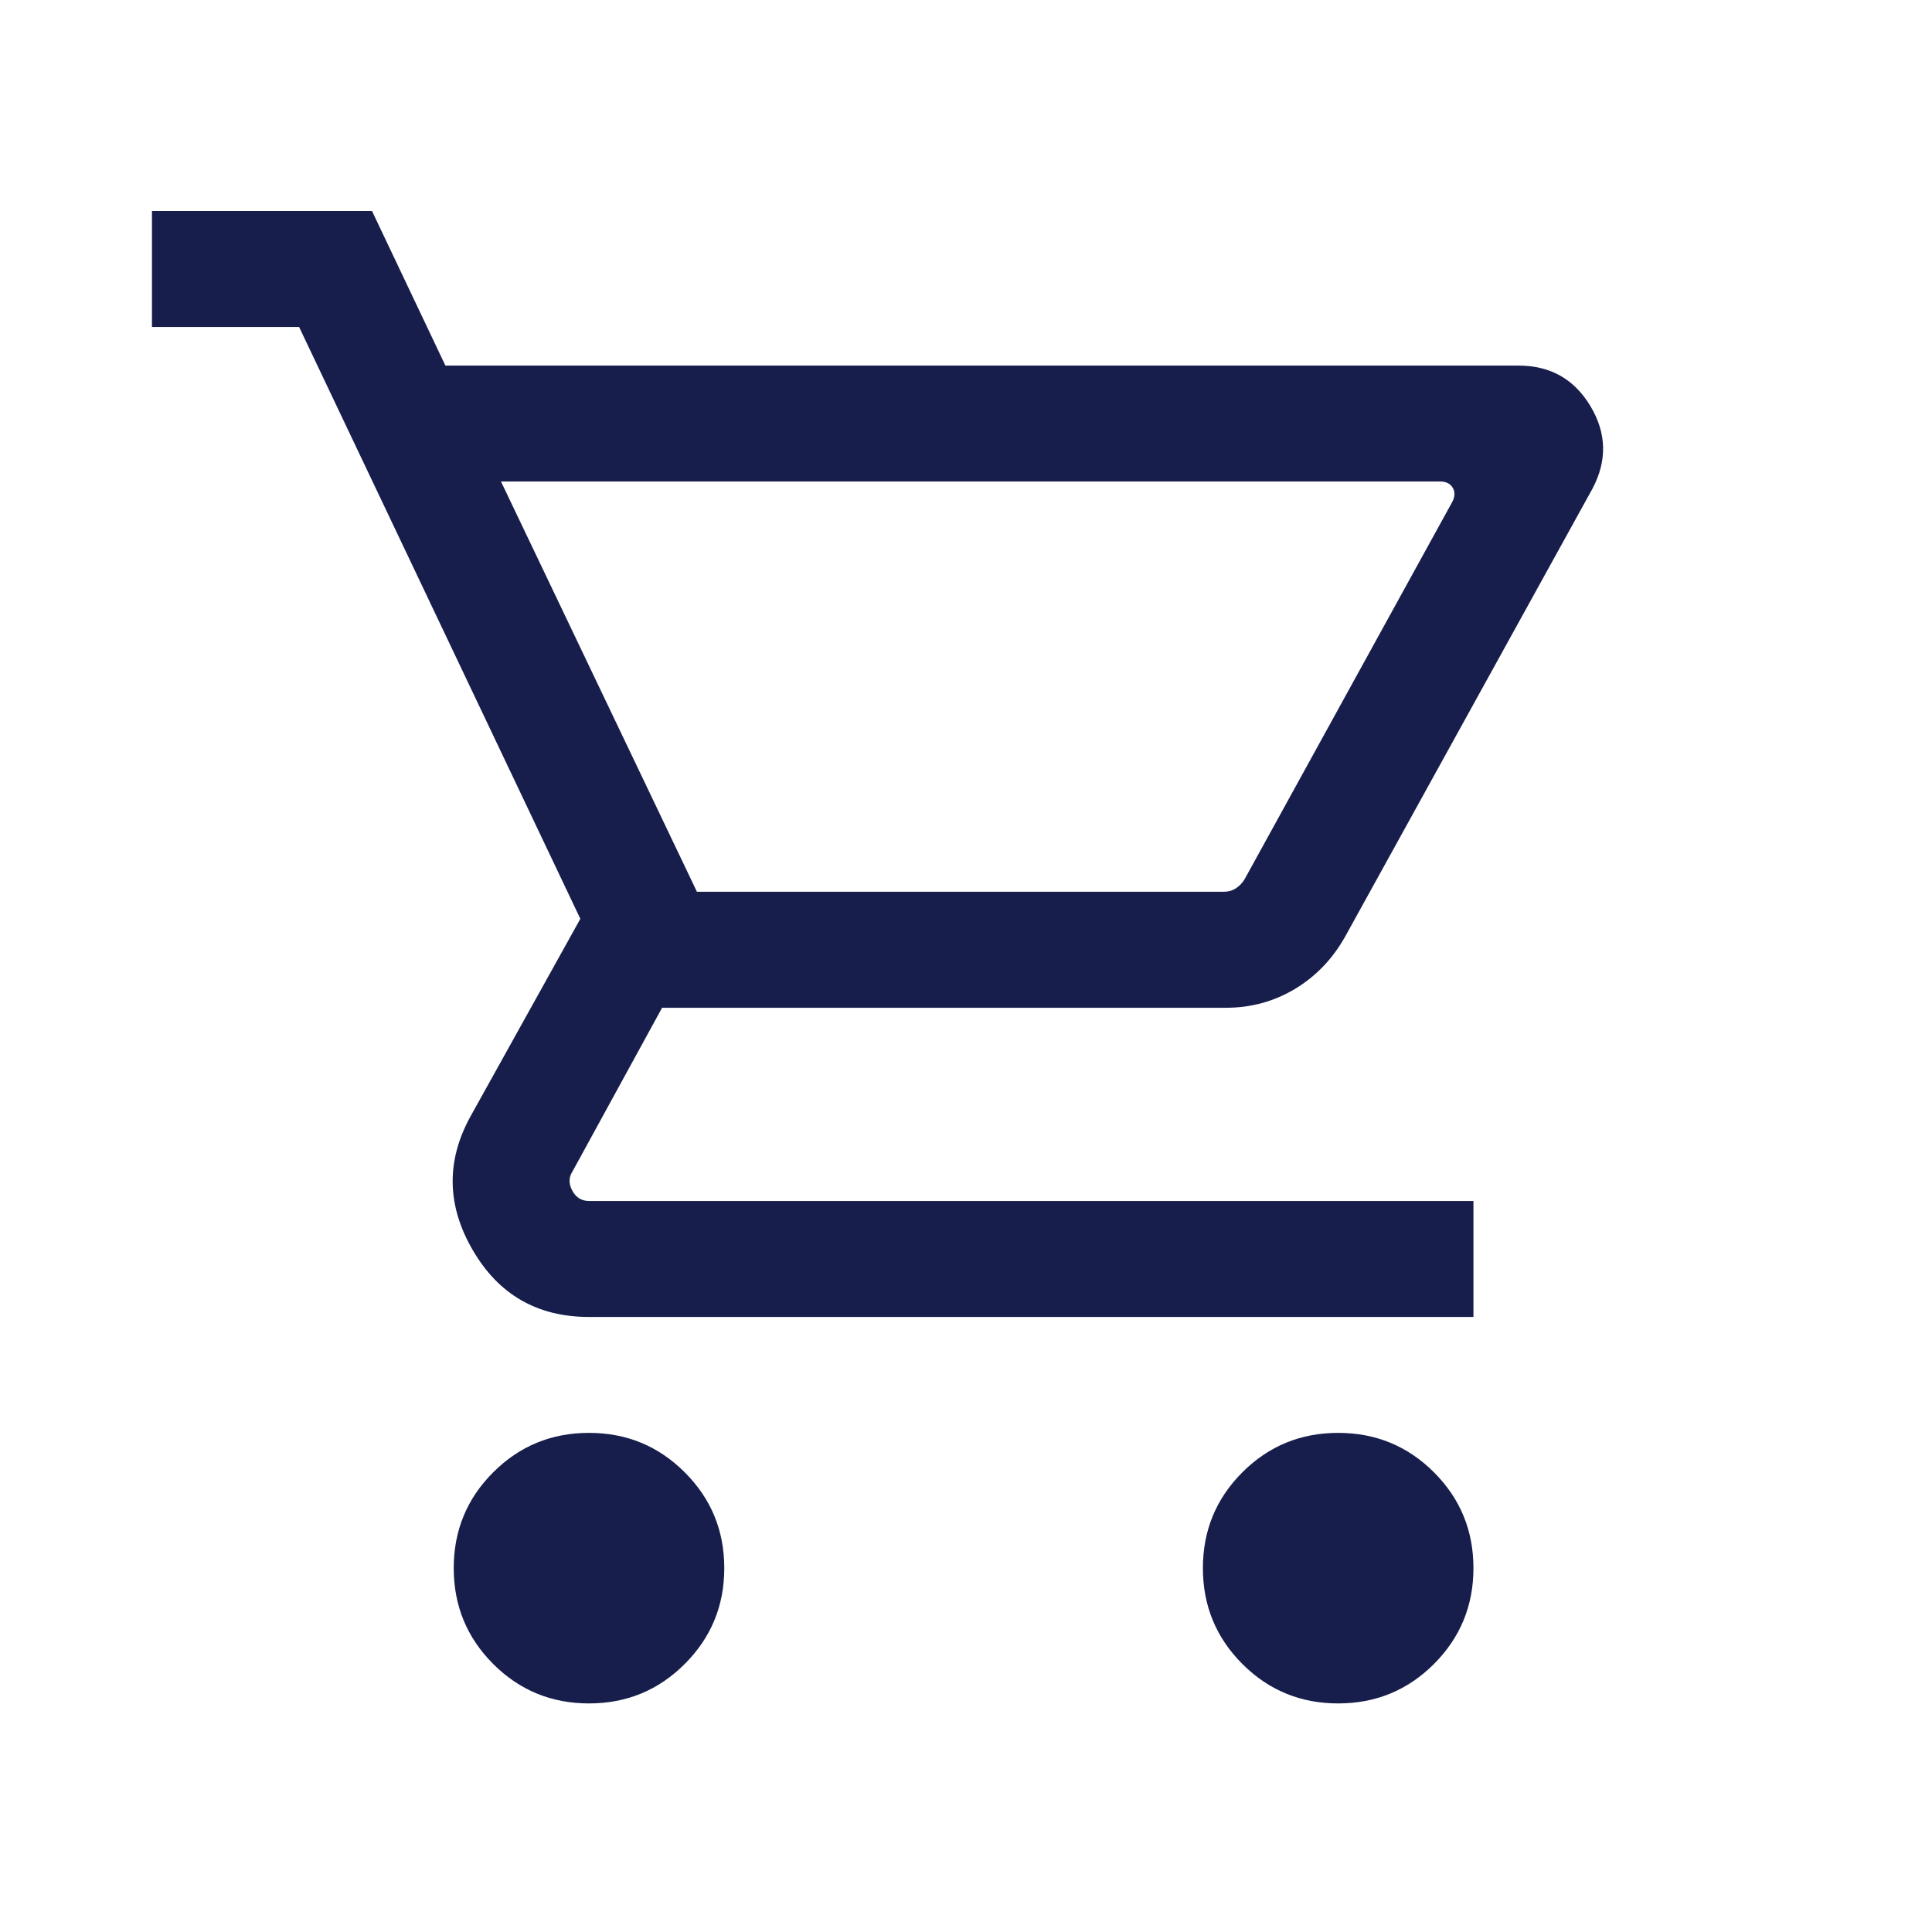 <svg width="26" height="26" viewBox="0 0 26 26" fill="none" xmlns="http://www.w3.org/2000/svg">
<path d="M7.926 22.924C7.421 22.924 6.991 22.747 6.637 22.393C6.283 22.038 6.106 21.609 6.106 21.103C6.106 20.598 6.283 20.168 6.637 19.814C6.991 19.46 7.421 19.283 7.926 19.283C8.432 19.283 8.861 19.46 9.215 19.814C9.57 20.168 9.747 20.598 9.747 21.103C9.747 21.609 9.57 22.038 9.215 22.393C8.861 22.747 8.432 22.924 7.926 22.924ZM18.008 22.924C17.503 22.924 17.073 22.747 16.719 22.393C16.365 22.038 16.188 21.609 16.188 21.103C16.188 20.598 16.365 20.168 16.719 19.814C17.073 19.46 17.503 19.283 18.008 19.283C18.514 19.283 18.944 19.46 19.298 19.814C19.652 20.168 19.829 20.598 19.829 21.103C19.829 21.609 19.652 22.038 19.298 22.393C18.944 22.747 18.514 22.924 18.008 22.924ZM6.742 6.48L9.379 12.001H16.47C16.53 12.001 16.583 11.986 16.63 11.956C16.677 11.926 16.717 11.885 16.75 11.831L19.541 6.76C19.581 6.687 19.584 6.622 19.551 6.565C19.517 6.508 19.461 6.48 19.381 6.48L6.742 6.48ZM5.994 4.92H20.437C20.862 4.92 21.184 5.101 21.402 5.463C21.62 5.825 21.631 6.195 21.433 6.572L18.1 12.609C17.93 12.909 17.704 13.143 17.423 13.311C17.142 13.478 16.835 13.562 16.5 13.562H8.91L7.706 15.762C7.653 15.842 7.651 15.929 7.701 16.022C7.751 16.116 7.826 16.162 7.926 16.162H19.829V17.723H7.926C7.233 17.723 6.712 17.424 6.363 16.825C6.014 16.227 6.002 15.63 6.326 15.034L7.81 12.365L4.025 4.4H2.045V2.839H5.006L5.994 4.92V4.92Z" fill="#171E4C"/>
</svg>
